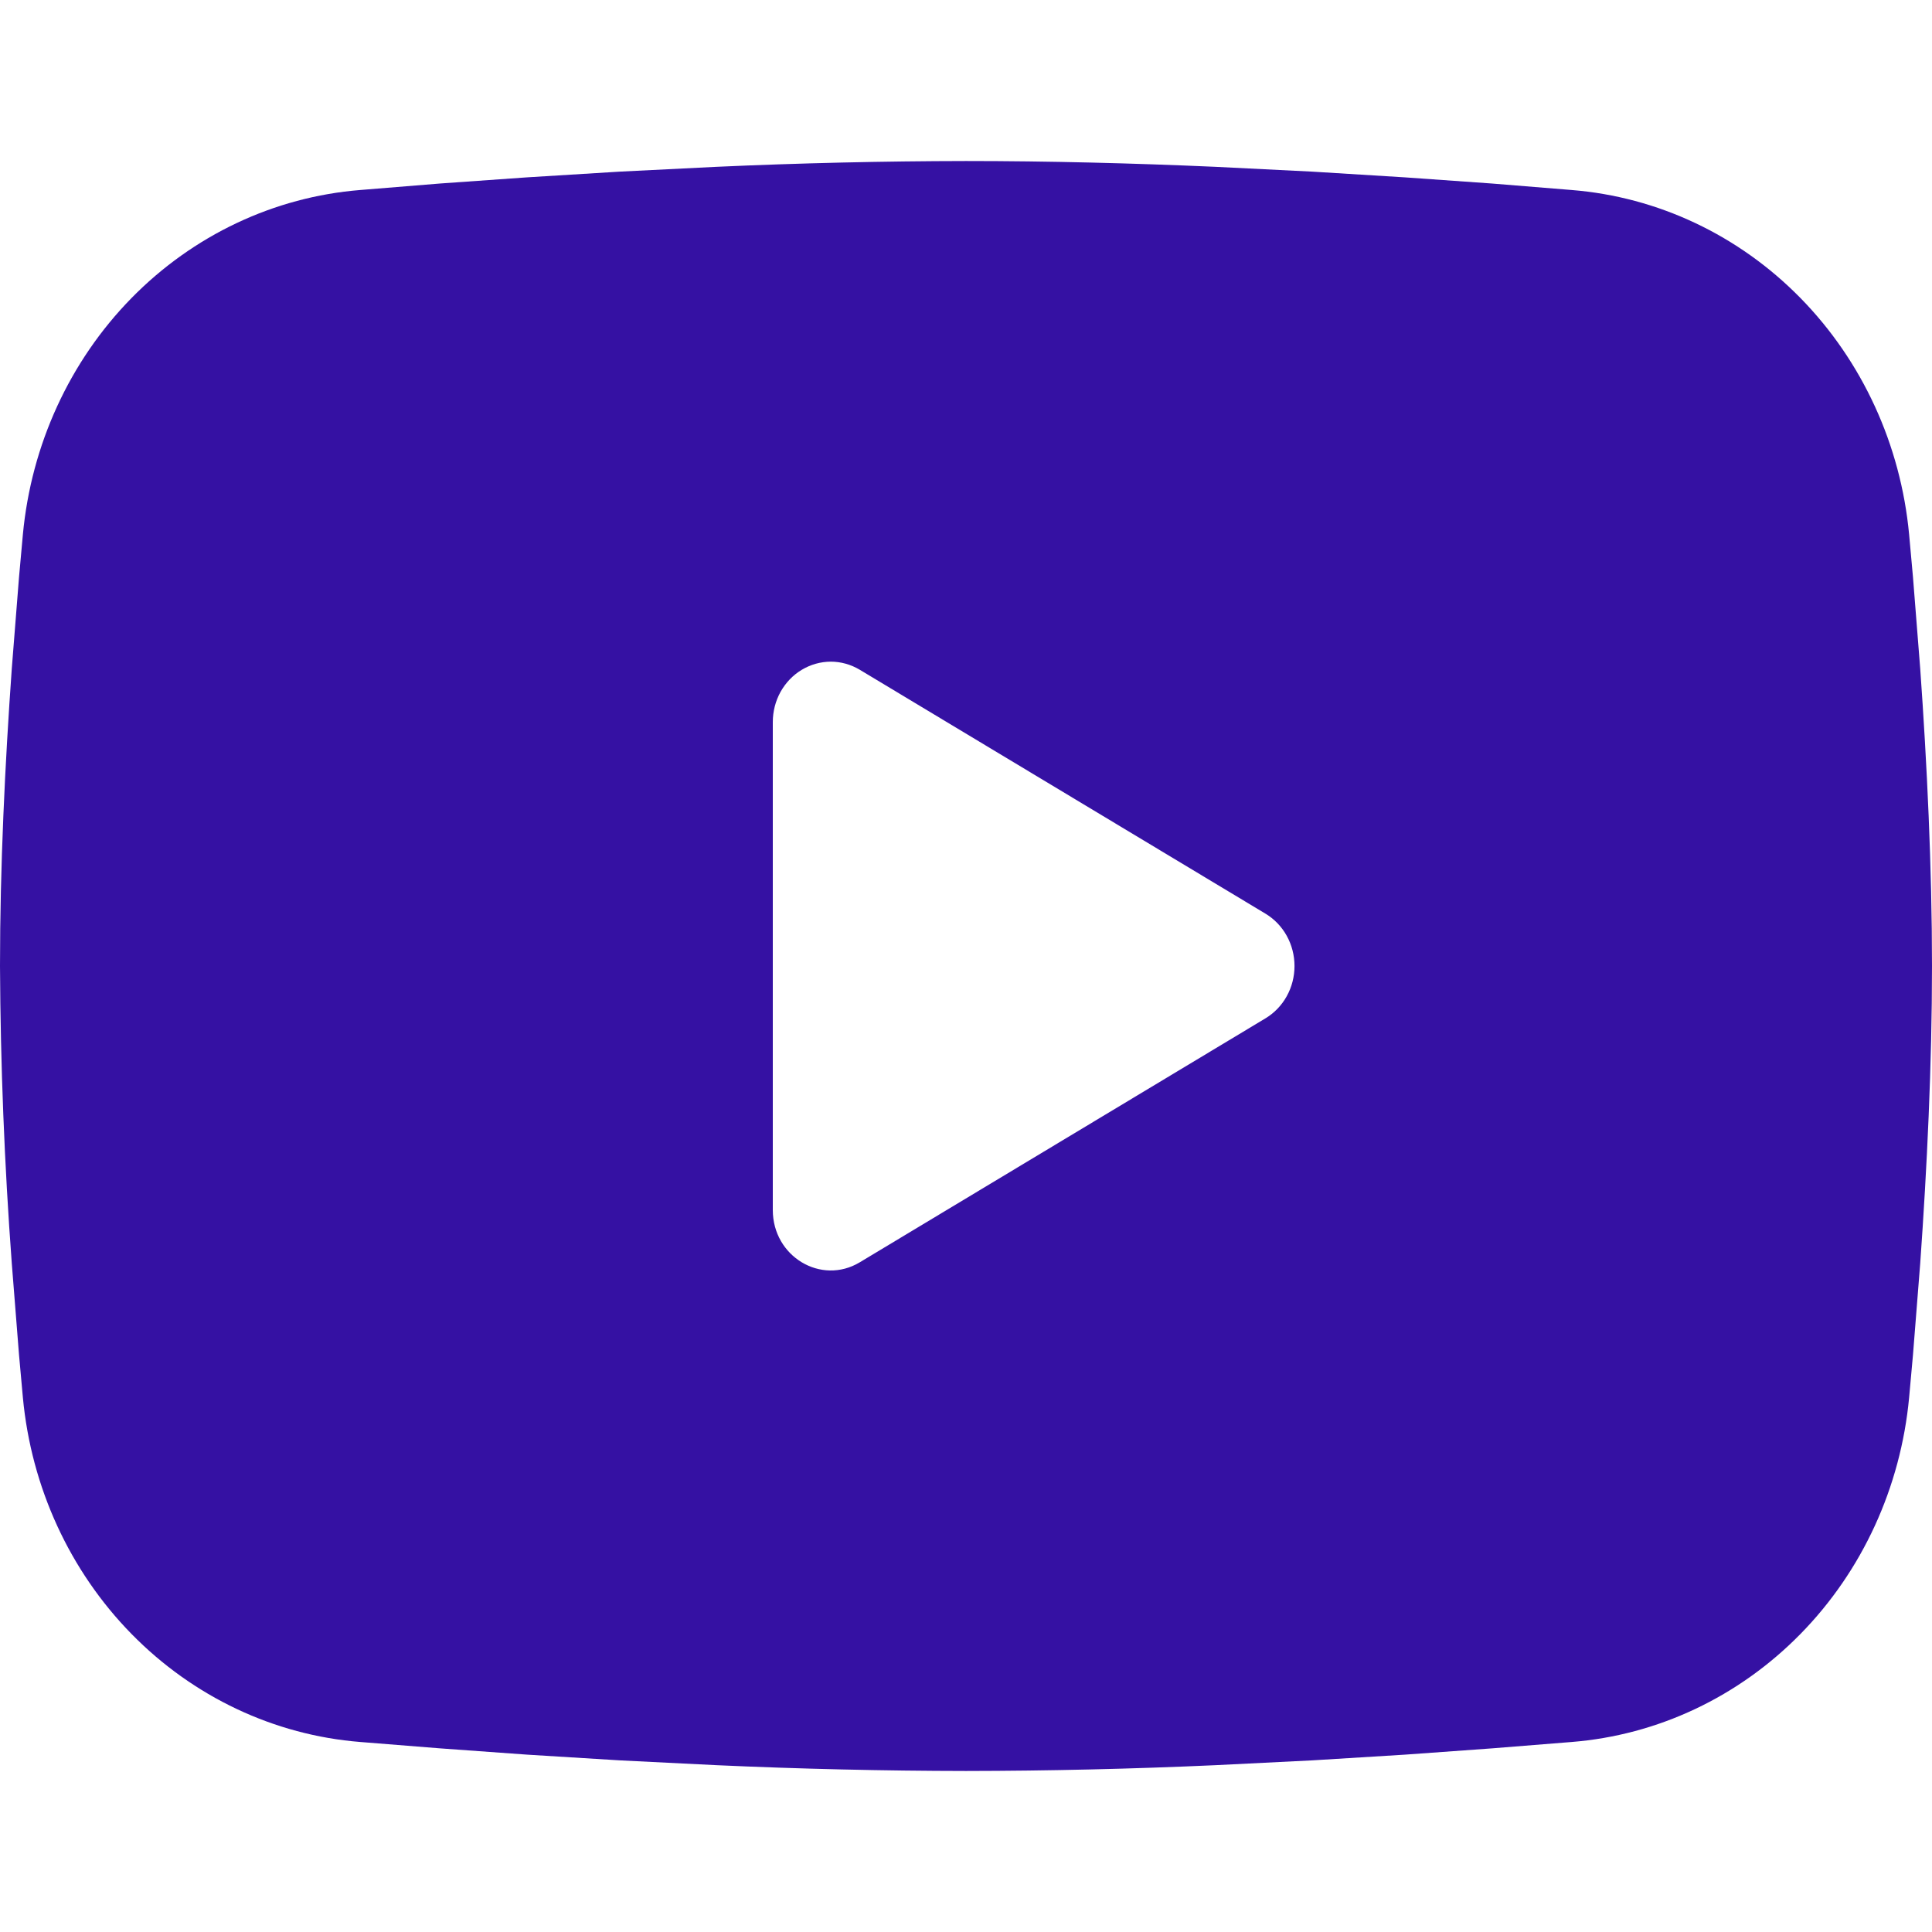 <svg width="32" height="32" viewBox="0 0 32 32" fill="none" xmlns="http://www.w3.org/2000/svg">
<g clip-path="url(#clip0_79_8272)">
<path fill-rule="evenodd" clip-rule="evenodd" d="M16 2.667C17.368 2.667 18.771 2.703 20.131 2.763L21.738 2.843L23.275 2.938L24.715 3.04L26.03 3.147C27.458 3.261 28.801 3.895 29.823 4.938C30.846 5.982 31.482 7.368 31.621 8.852L31.685 9.56L31.805 11.077C31.917 12.648 32 14.362 32 16C32 17.638 31.917 19.352 31.805 20.923L31.685 22.44C31.664 22.683 31.643 22.918 31.621 23.148C31.482 24.633 30.846 26.019 29.823 27.062C28.8 28.106 27.456 28.74 26.029 28.853L24.717 28.958L23.277 29.062L21.738 29.157L20.131 29.237C18.755 29.299 17.378 29.331 16 29.333C14.622 29.331 13.245 29.299 11.869 29.237L10.262 29.157L8.725 29.062L7.285 28.958L5.97 28.853C4.542 28.74 3.199 28.105 2.177 27.062C1.154 26.018 0.518 24.633 0.379 23.148L0.315 22.44L0.195 20.923C0.073 19.285 0.008 17.643 0 16C0 14.362 0.083 12.648 0.195 11.077L0.315 9.56C0.336 9.317 0.357 9.082 0.379 8.852C0.518 7.368 1.154 5.982 2.176 4.939C3.198 3.896 4.541 3.261 5.968 3.147L7.282 3.04L8.722 2.938L10.261 2.843L11.867 2.763C13.244 2.701 14.622 2.669 16 2.667ZM12.8 11.958V20.042C12.8 20.812 13.6 21.292 14.24 20.908L20.96 16.867C21.106 16.779 21.228 16.653 21.312 16.501C21.397 16.349 21.441 16.176 21.441 16C21.441 15.824 21.397 15.652 21.312 15.499C21.228 15.347 21.106 15.221 20.96 15.133L14.24 11.093C14.094 11.006 13.928 10.959 13.76 10.959C13.591 10.96 13.426 11.006 13.28 11.094C13.134 11.181 13.013 11.308 12.928 11.46C12.844 11.612 12.8 11.784 12.8 11.96V11.958Z" fill="#3511A3"/>
</g>
<defs>
<clipPath id="clip0_79_8272">
<rect width="32" height="32" fill="white"/>
</clipPath>
</defs>
</svg>
